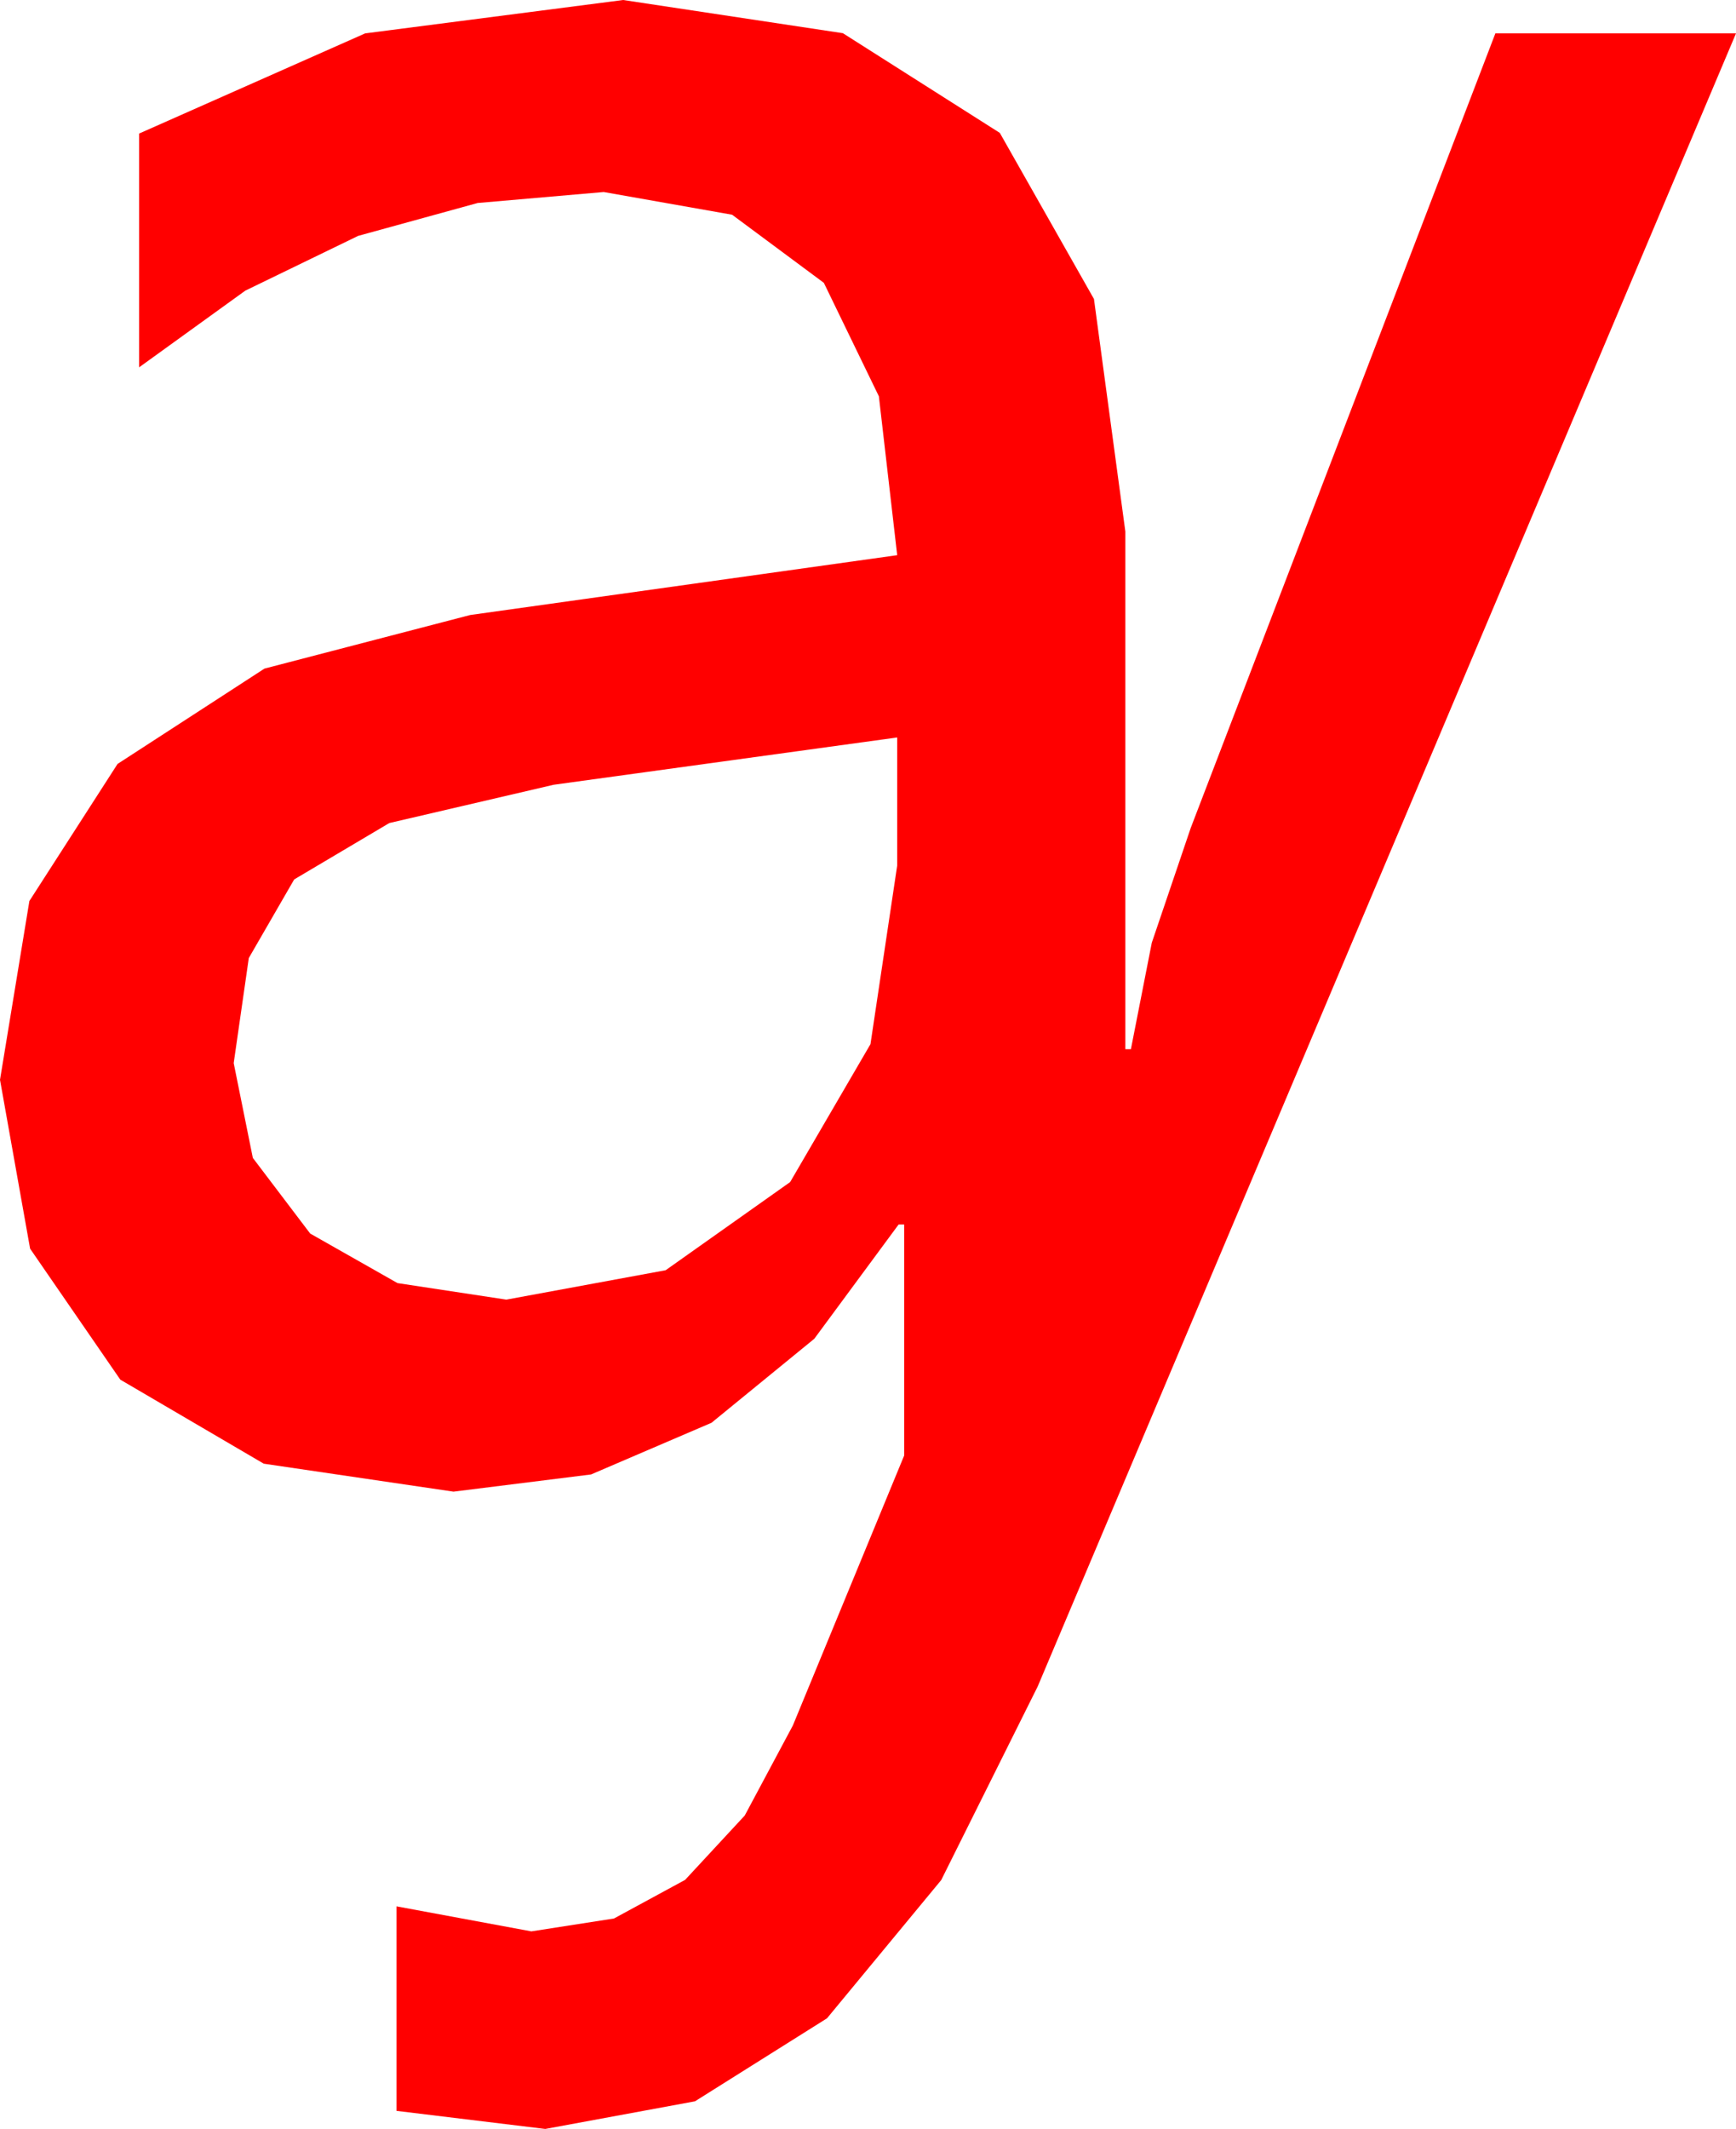 <?xml version="1.0" encoding="utf-8"?>
<!DOCTYPE svg PUBLIC "-//W3C//DTD SVG 1.1//EN" "http://www.w3.org/Graphics/SVG/1.1/DTD/svg11.dtd">
<svg width="36.562" height="44.824" xmlns="http://www.w3.org/2000/svg" xmlns:xlink="http://www.w3.org/1999/xlink" xmlns:xml="http://www.w3.org/XML/1998/namespace" version="1.1">
  <g>
    <g>
      <path style="fill:#FF0000;fill-opacity:1" d="M18.896,15.527L11.66,16.523 8.199,17.329 6.196,18.516 5.24,20.171 4.922,22.383 5.325,24.379 6.533,25.972 8.372,27.015 10.664,27.363 14.019,26.744 16.641,24.888 18.333,21.984 18.896,18.223 18.896,15.527z M13.125,0L17.752,0.699 21.057,2.798 23.04,6.295 23.701,11.191 23.701,22.09 23.818,22.09 24.258,19.849 25.078,17.432 31.494,0.703 36.562,0.703 21.855,35.508 19.823,39.584 17.417,42.495 14.637,44.242 11.484,44.824 8.35,44.443 8.35,40.137 11.191,40.664 12.931,40.393 14.429,39.58 15.685,38.225 16.699,36.328 19.043,30.645 19.043,25.781 18.926,25.781 17.15,28.187 14.985,29.956 12.448,31.044 9.551,31.406 5.555,30.817 2.534,29.048 0.634,26.29 0,22.734 0.619,18.97 2.476,16.084 5.57,14.077 9.902,12.949 18.896,11.689 18.51,8.344 17.351,5.955 15.419,4.521 12.715,4.043 10.06,4.274 7.544,4.966 5.167,6.119 2.93,7.734 2.93,2.812 7.69,0.703 13.125,0z" />
    </g>
  </g>
</svg>